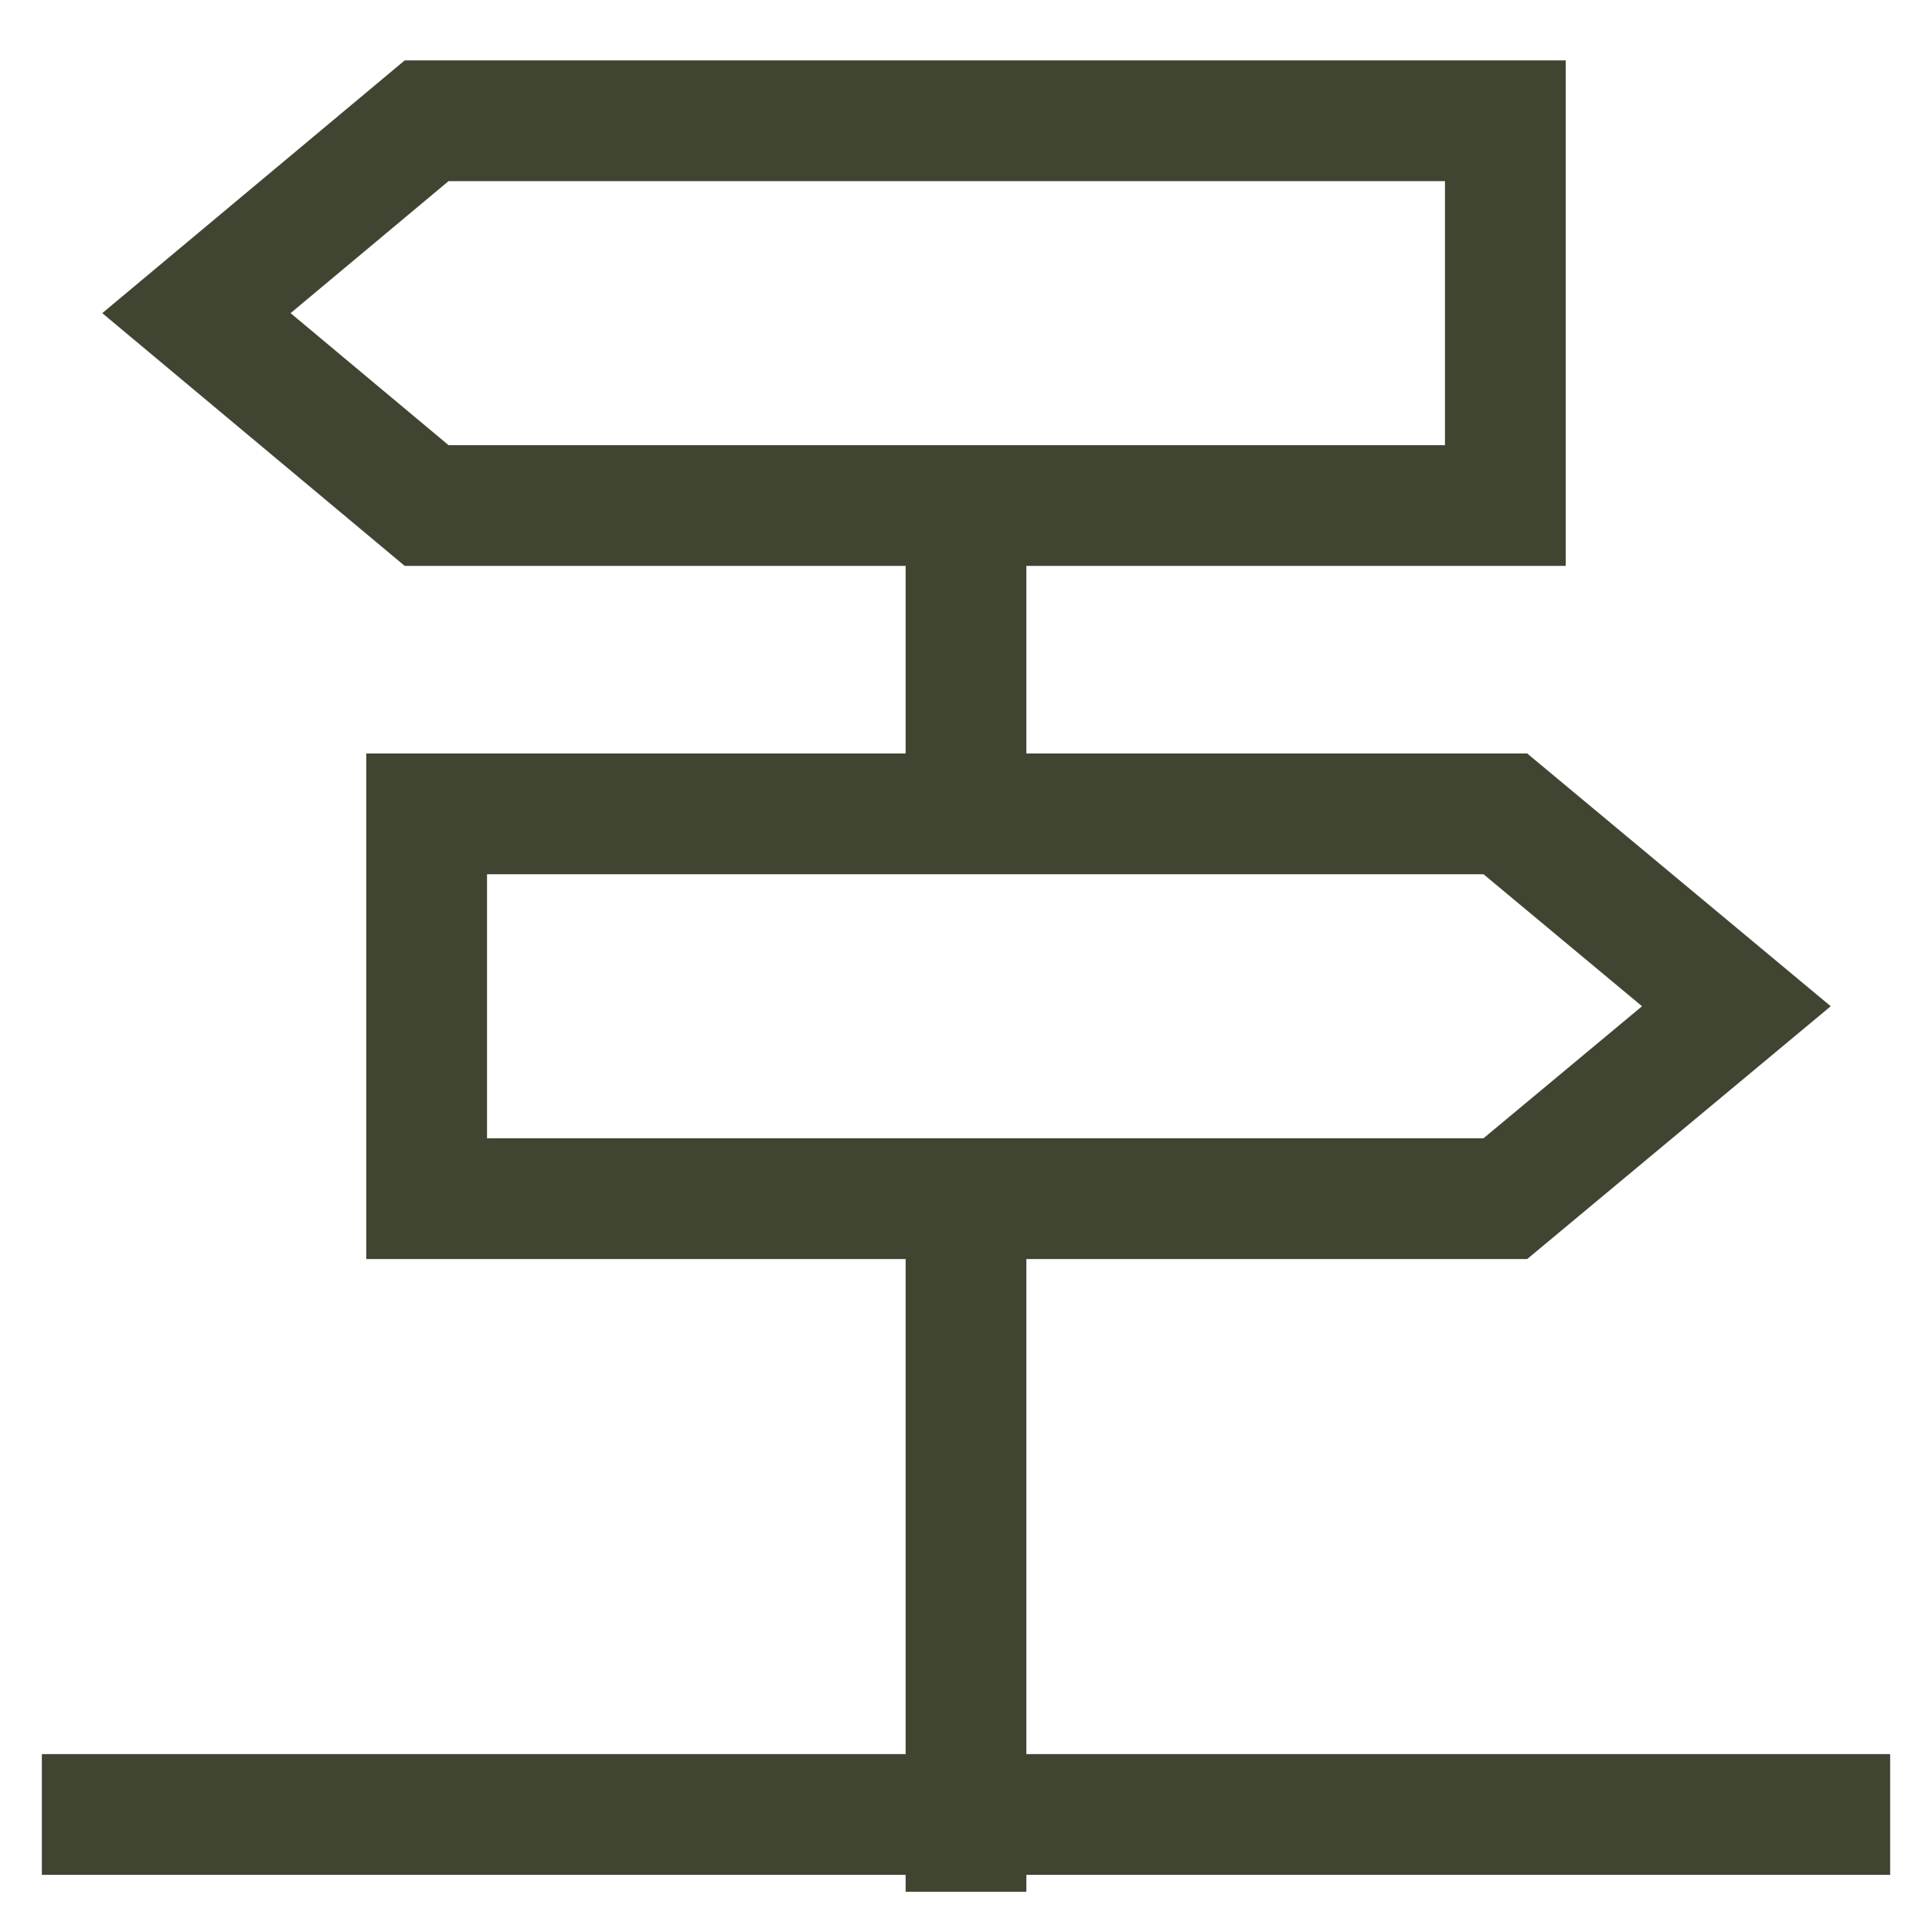 <svg id="Layer_1" data-name="Layer 1" xmlns="http://www.w3.org/2000/svg" viewBox="0 0 24 24" stroke-width="1.5" width="24" height="24" color="#3f4531"><defs><style>.cls-637b88e7f95e86b59c57a1f6-1{fill:none;stroke:currentColor;stroke-miterlimit:10;}</style></defs><polygon class="cls-637b88e7f95e86b59c57a1f6-1" points="18.7 6.28 5.3 6.28 2.44 3.89 5.3 1.5 18.7 1.5 18.7 6.28"></polygon><polygon class="cls-637b88e7f95e86b59c57a1f6-1" points="5.3 10.11 18.7 10.11 21.57 12.5 18.7 14.89 5.3 14.89 5.3 10.11"></polygon><line class="cls-637b88e7f95e86b59c57a1f6-1" x1="12" y1="23.5" x2="12" y2="14.89"></line><line class="cls-637b88e7f95e86b59c57a1f6-1" x1="12" y1="10.11" x2="12" y2="6.28"></line><line class="cls-637b88e7f95e86b59c57a1f6-1" x1="0.52" y1="22.54" x2="23.48" y2="22.54"></line></svg>